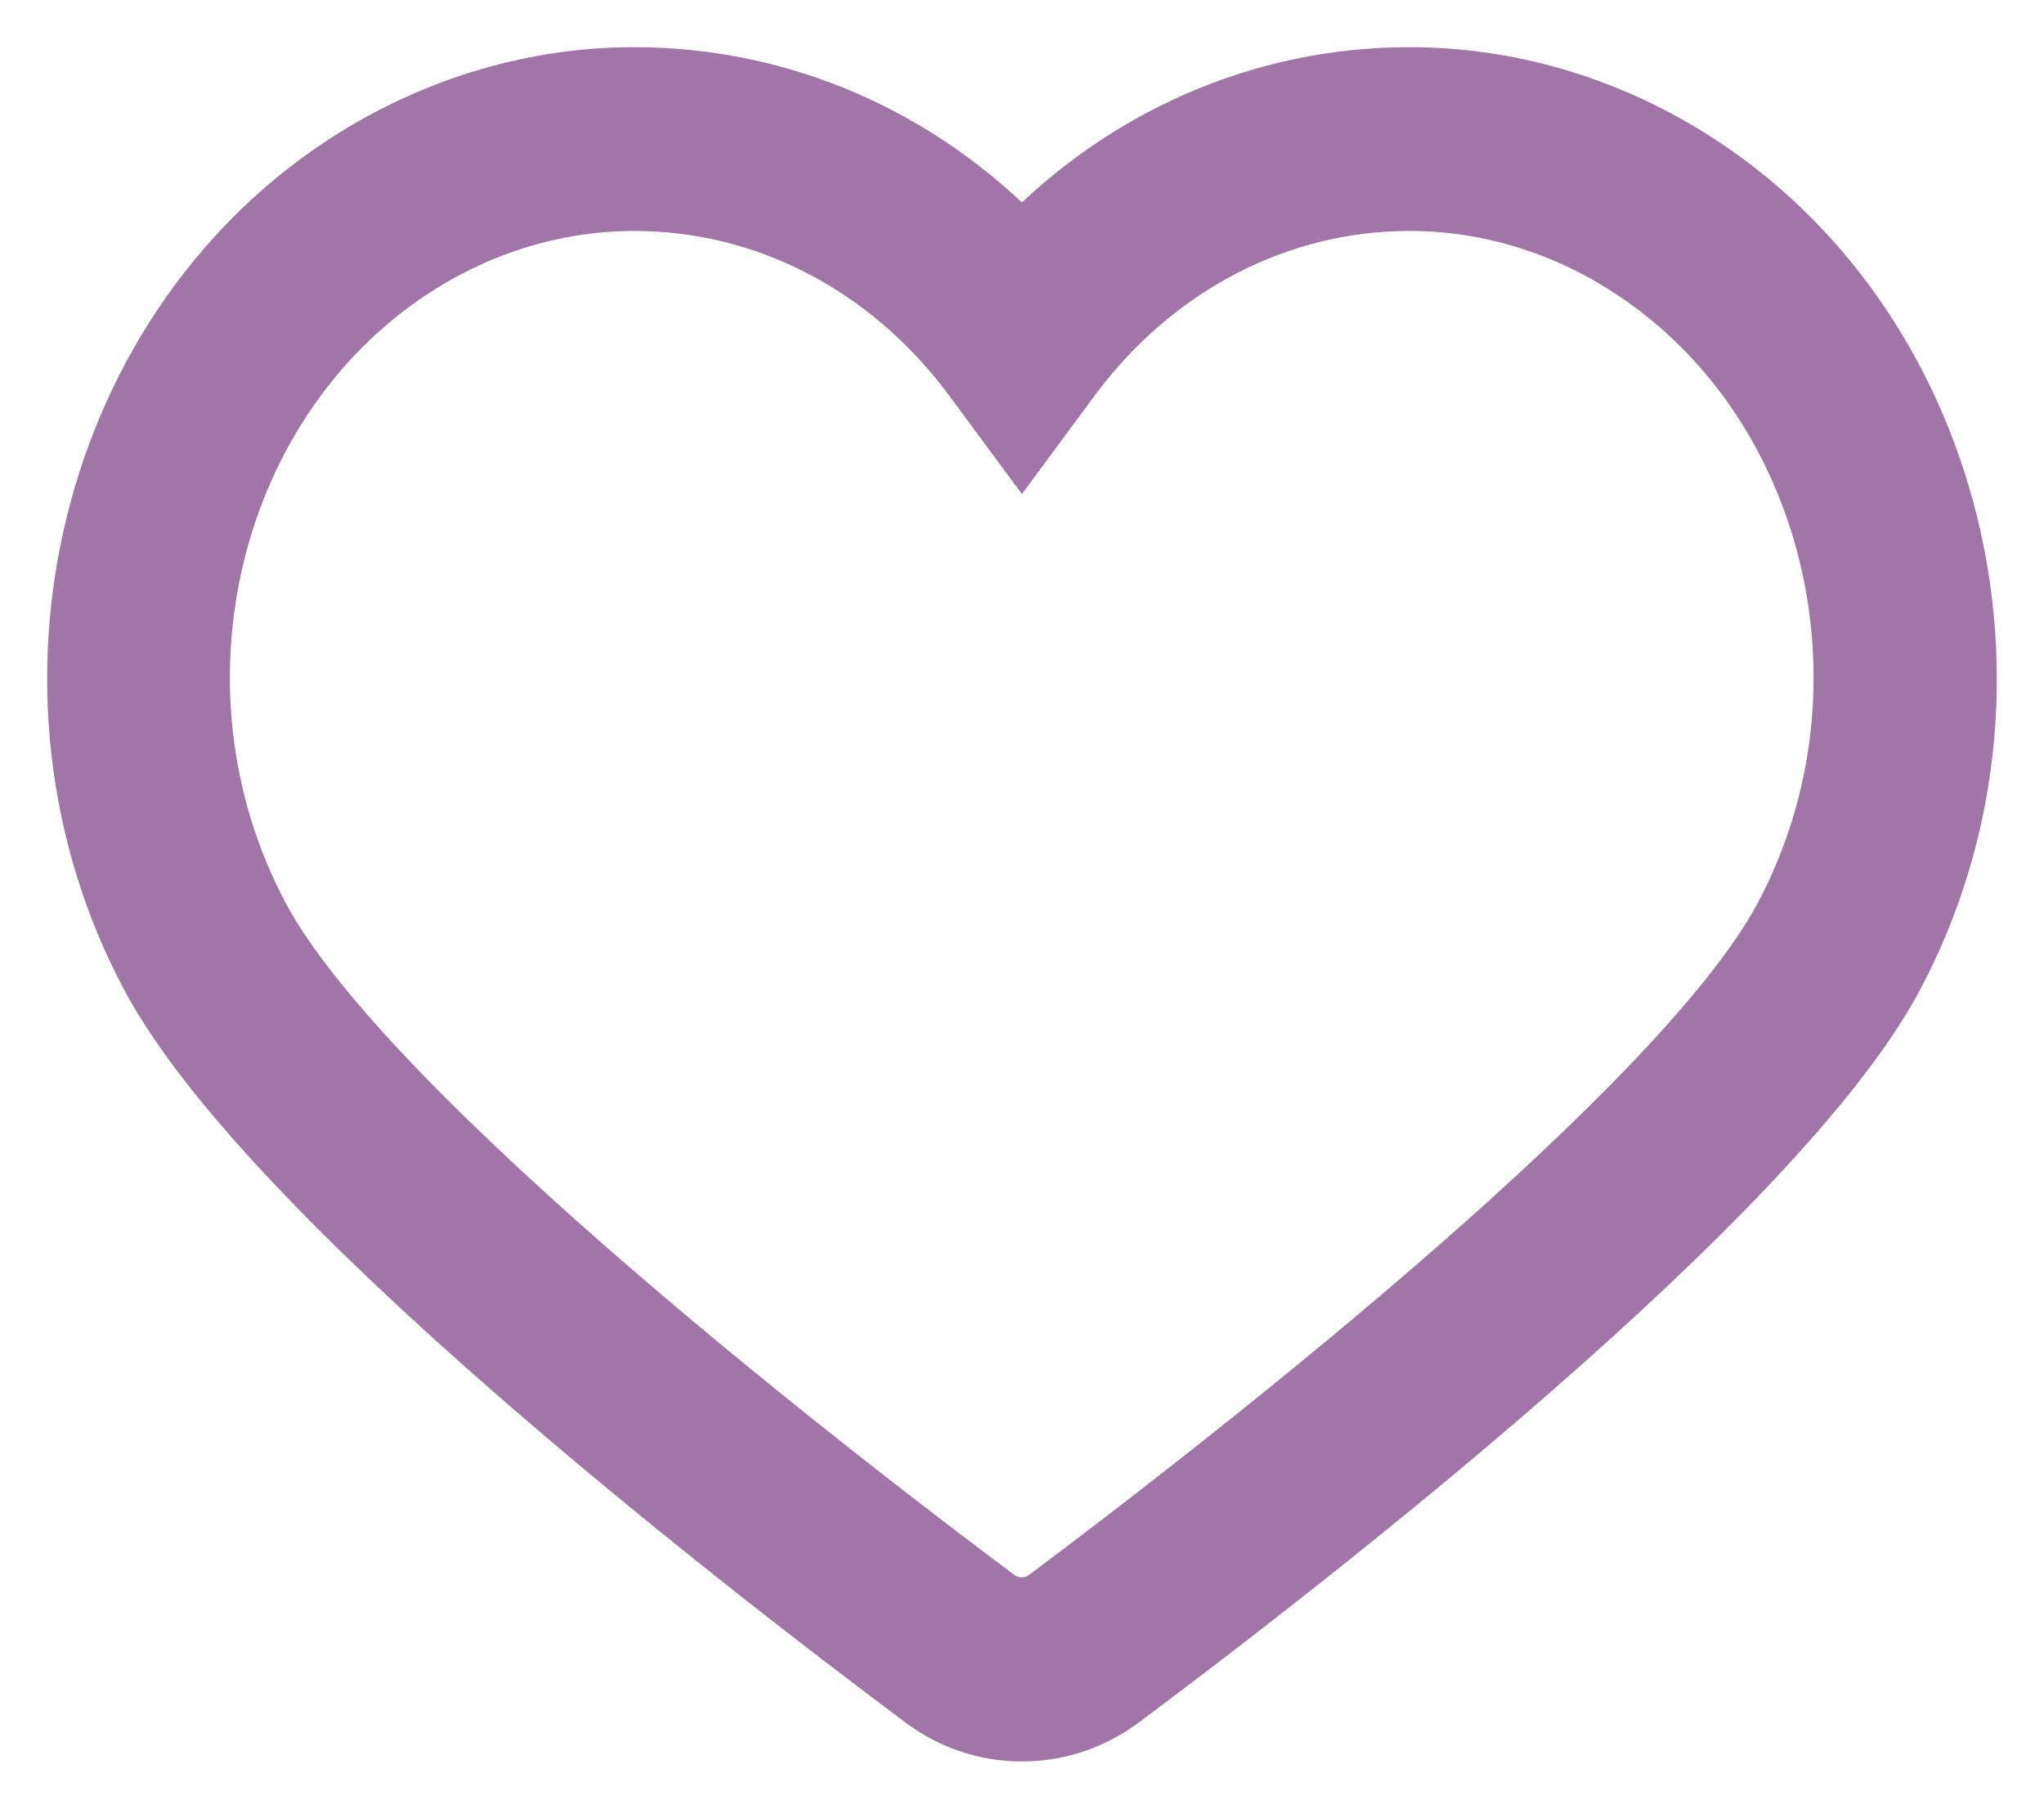 <svg width="26" height="23" viewBox="0 0 26 23" fill="none" xmlns="http://www.w3.org/2000/svg">
<path d="M12.999 22C12.55 22 12.121 21.857 11.758 21.585C9.296 19.746 3.411 15.172 1.934 12.402C0.003 8.78 1.163 4.13 4.514 2.035C5.597 1.359 6.823 1 8.07 1C9.934 1 11.686 1.768 12.999 3.136C14.312 1.768 16.064 1 17.929 1C19.175 1 20.401 1.359 21.484 2.035C24.835 4.13 25.995 8.78 24.069 12.402C22.593 15.172 16.708 19.746 14.246 21.585C13.878 21.857 13.449 22 12.999 22ZM8.07 2.537C7.109 2.537 6.164 2.813 5.326 3.336C2.644 5.016 1.725 8.755 3.283 11.674C4.652 14.245 10.813 18.968 12.667 20.351C12.861 20.494 13.132 20.494 13.326 20.351C15.181 18.963 21.341 14.24 22.71 11.674C24.268 8.755 23.349 5.01 20.667 3.336C19.834 2.813 18.889 2.537 17.929 2.537C16.248 2.537 14.675 3.356 13.612 4.78L12.999 5.61L12.386 4.78C11.324 3.356 9.755 2.537 8.07 2.537Z" fill="#A175A8" stroke="#A175A8" stroke-width="0.8"/>
</svg>
